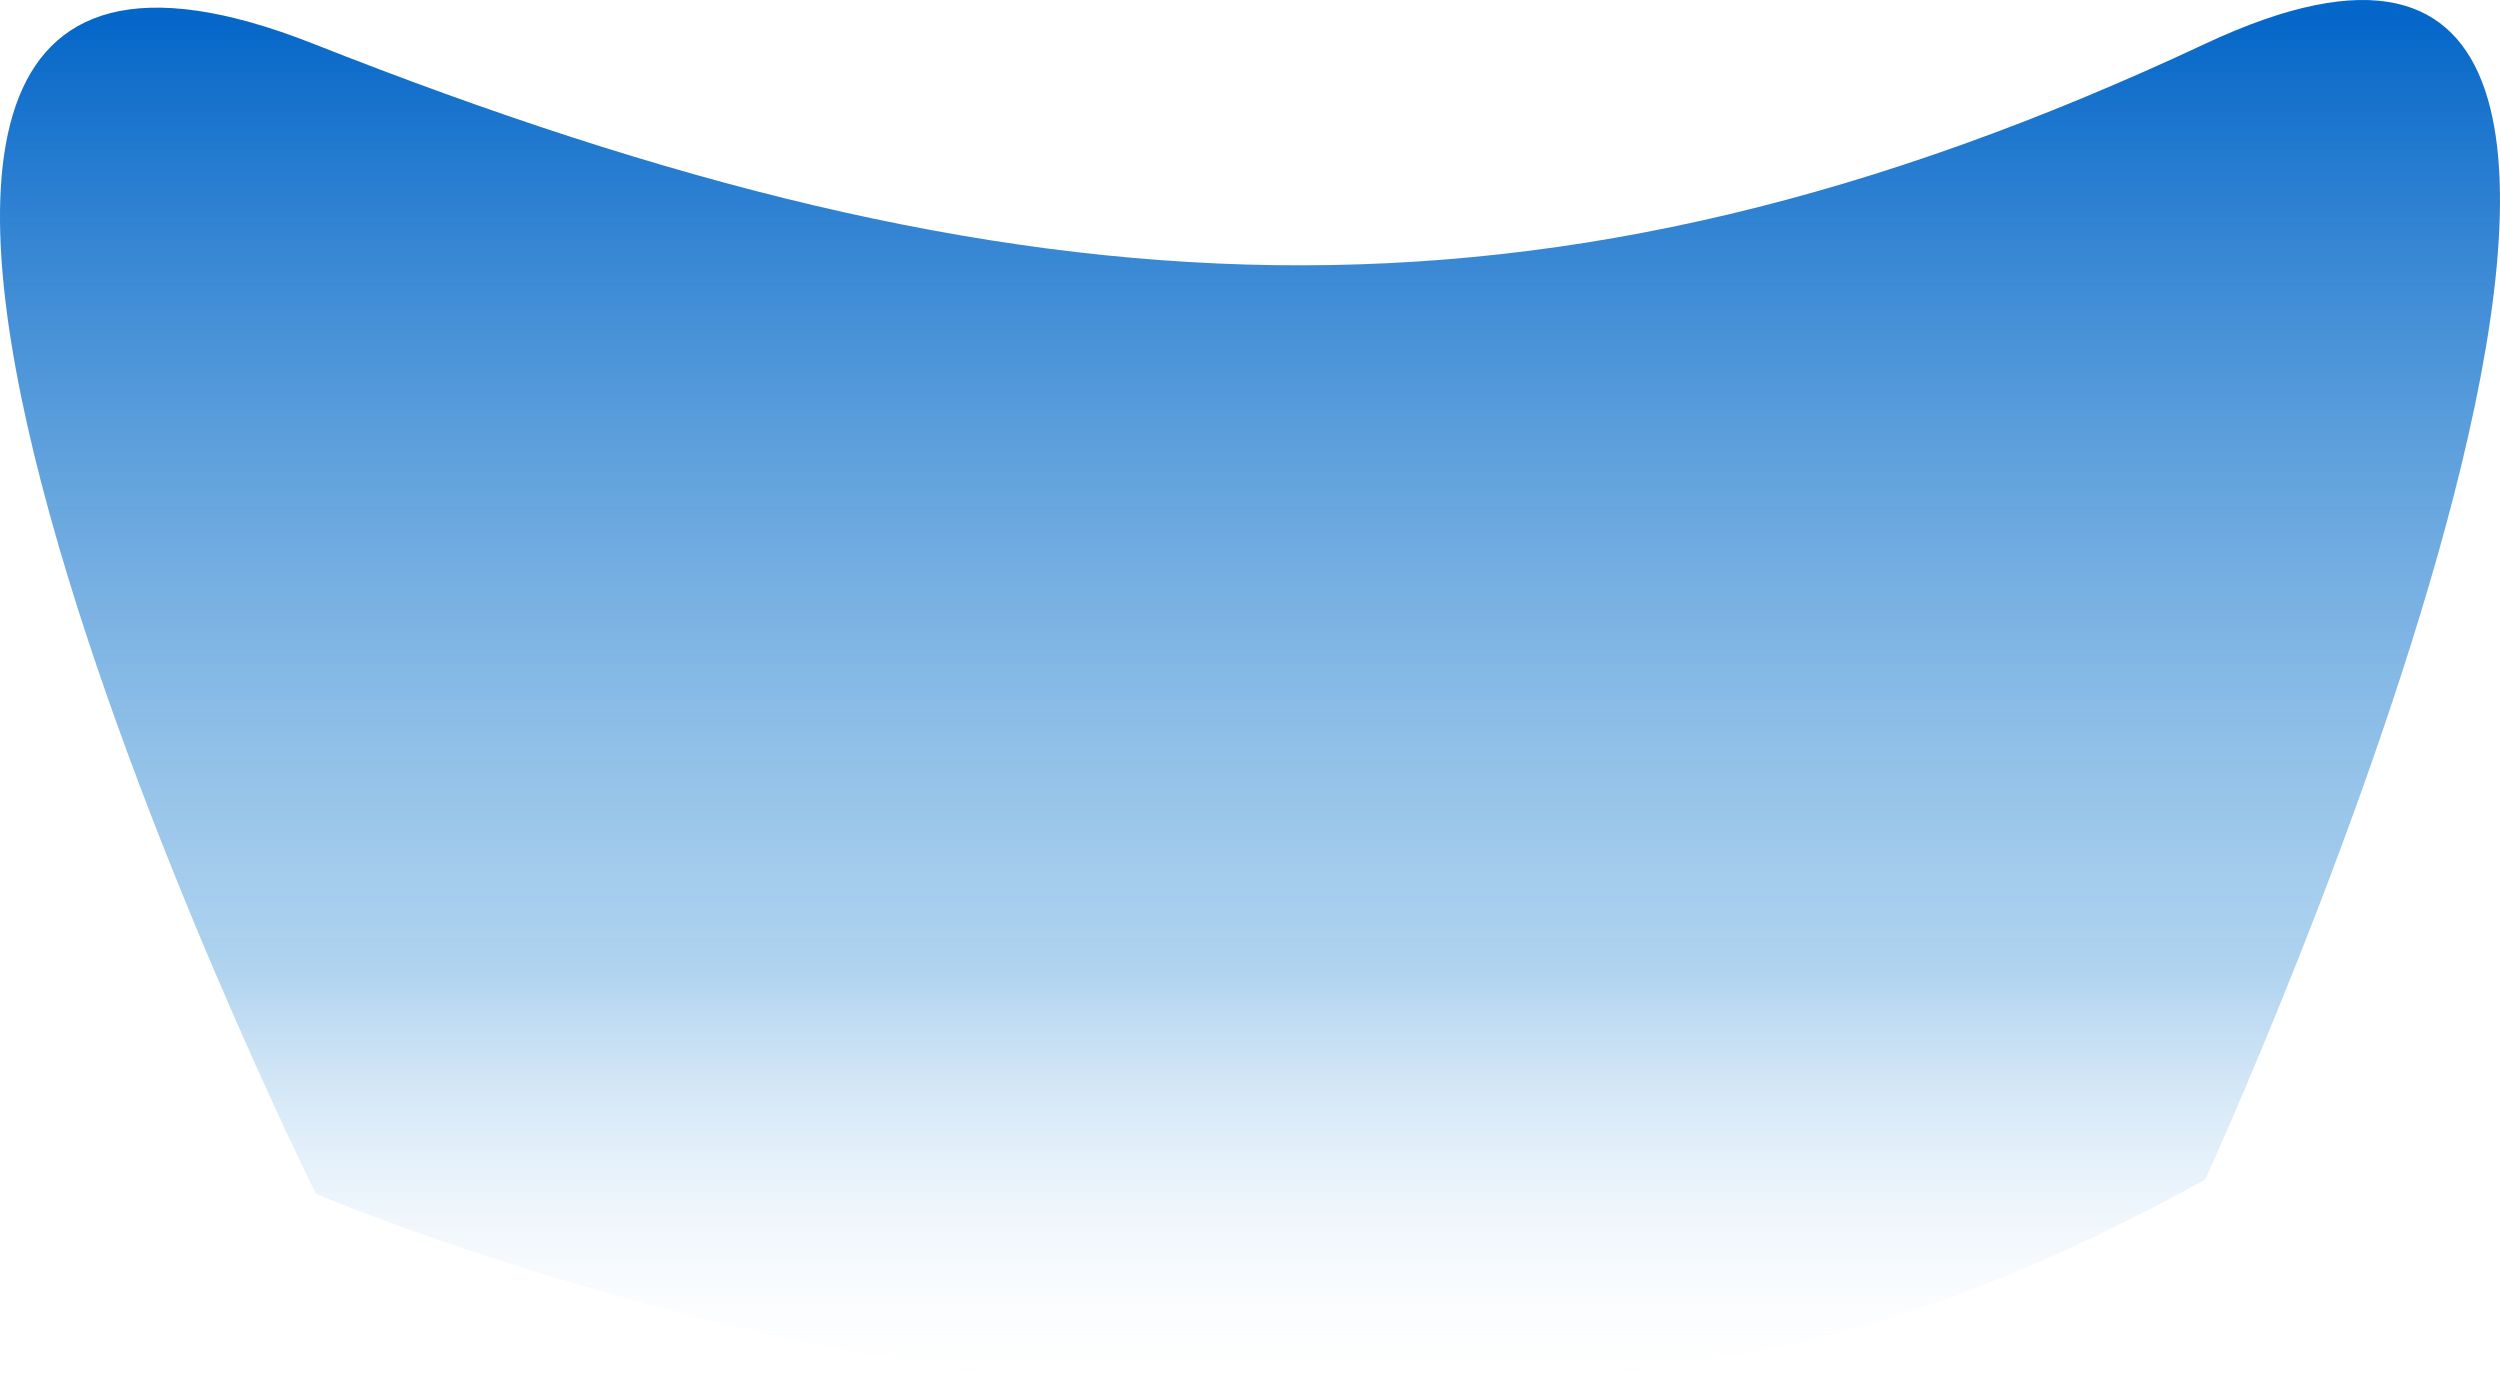 <svg width="1024" height="570" viewBox="0 0 1024 570" fill="none" xmlns="http://www.w3.org/2000/svg">
<path d="M128.387 17.945C417.823 132.325 631.458 145.336 903.218 17.945C1174.98 -109.446 903.218 483.176 903.218 483.176C787.143 546.834 698.344 570 509.006 570C319.668 570 129.358 488.964 129.358 488.964C129.358 488.964 -161.049 -96.435 128.387 17.945Z" fill="url(#paint0_linear)"/>
<defs>
<linearGradient id="paint0_linear" x1="515.788" y1="5.929" x2="515.788" y2="569.558" gradientUnits="userSpaceOnUse">
<stop stop-color="#0466C8"/>
<stop offset="0.698" stop-color="#65AAE0" stop-opacity="0.51"/>
<stop offset="1" stop-color="#EFF4FF" stop-opacity="0"/>
</linearGradient>
</defs>
</svg>
